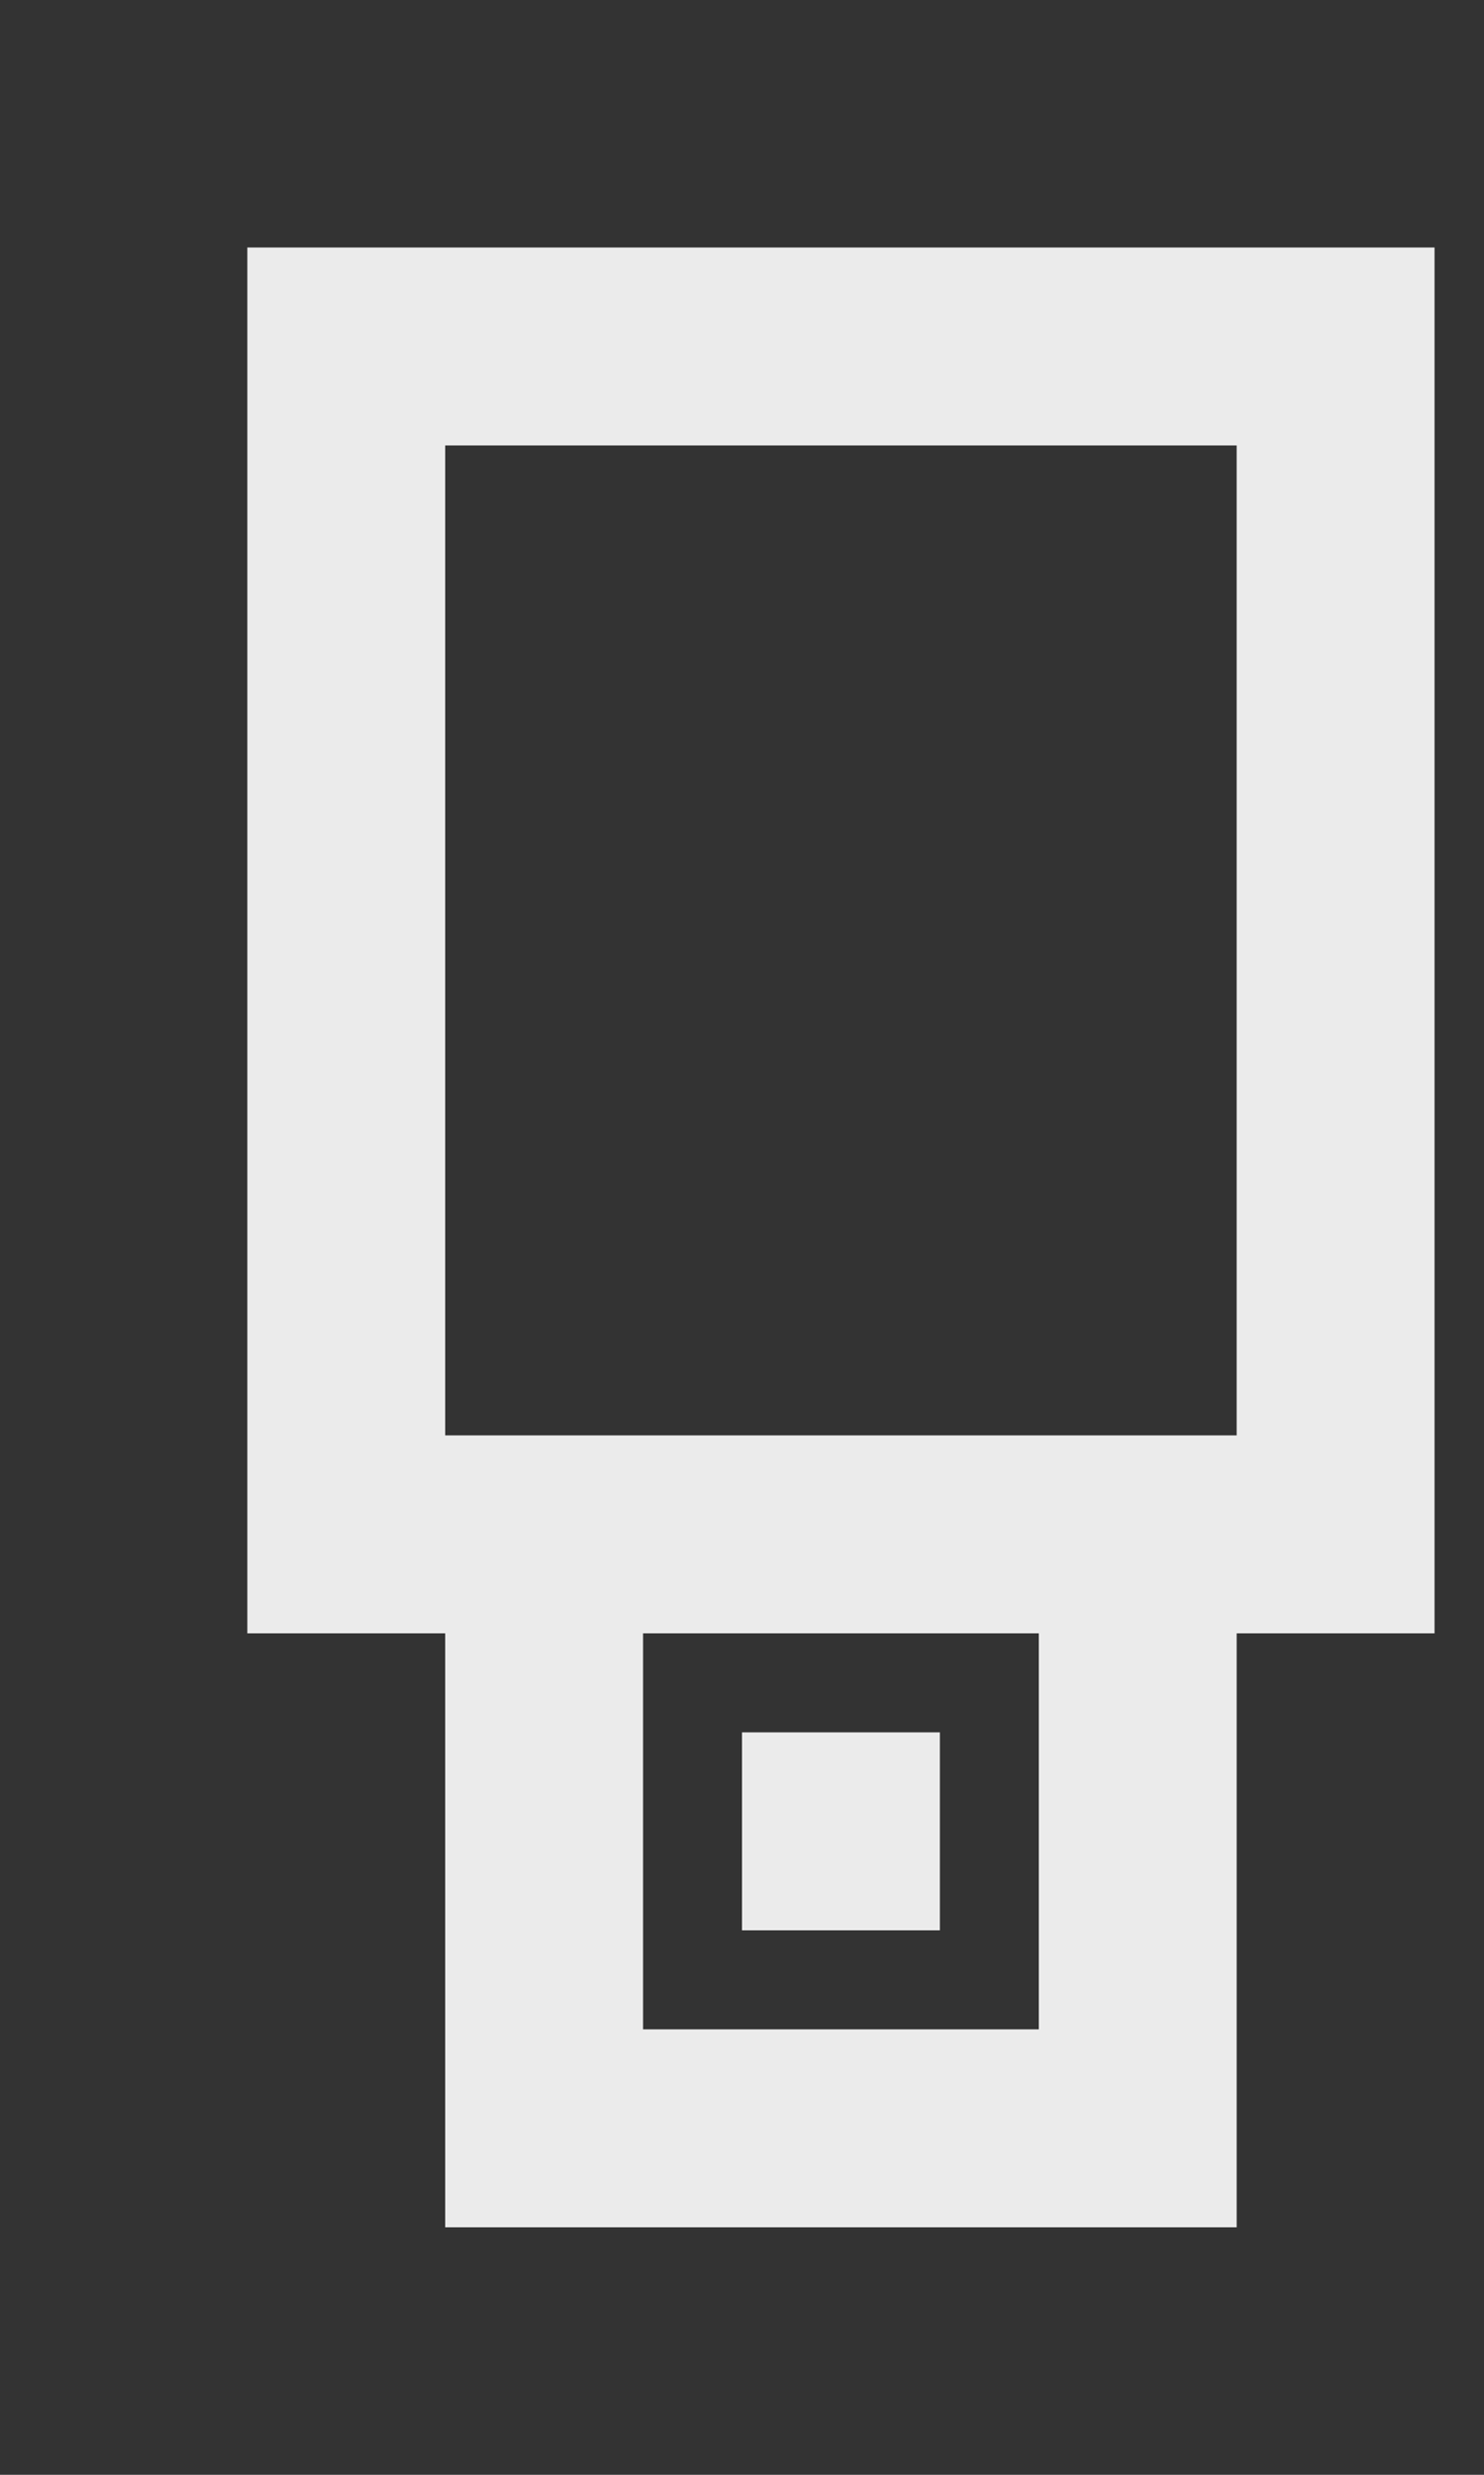 <!-- Generated by IcoMoon.io -->
<svg version="1.1" xmlns="http://www.w3.org/2000/svg" width="24" height="40" viewBox="0 0 24 40">
<rect x="0" y="0" width="24" height="40" fill="#333333" stroke="none"/>
<title>mp-usb-1</title>
<path fill="#ebebeb" d="M12 31.2v-3.2h3.2v3.2h-3.2zM7.2 23.2v-16h12.8v16h-12.8zM10.4 32.8v-6.4h6.4v6.4h-6.4zM23.2 4h-19.2v22.4h3.2v9.6h12.8v-9.6h3.2v-22.4z"></path>
</svg>
